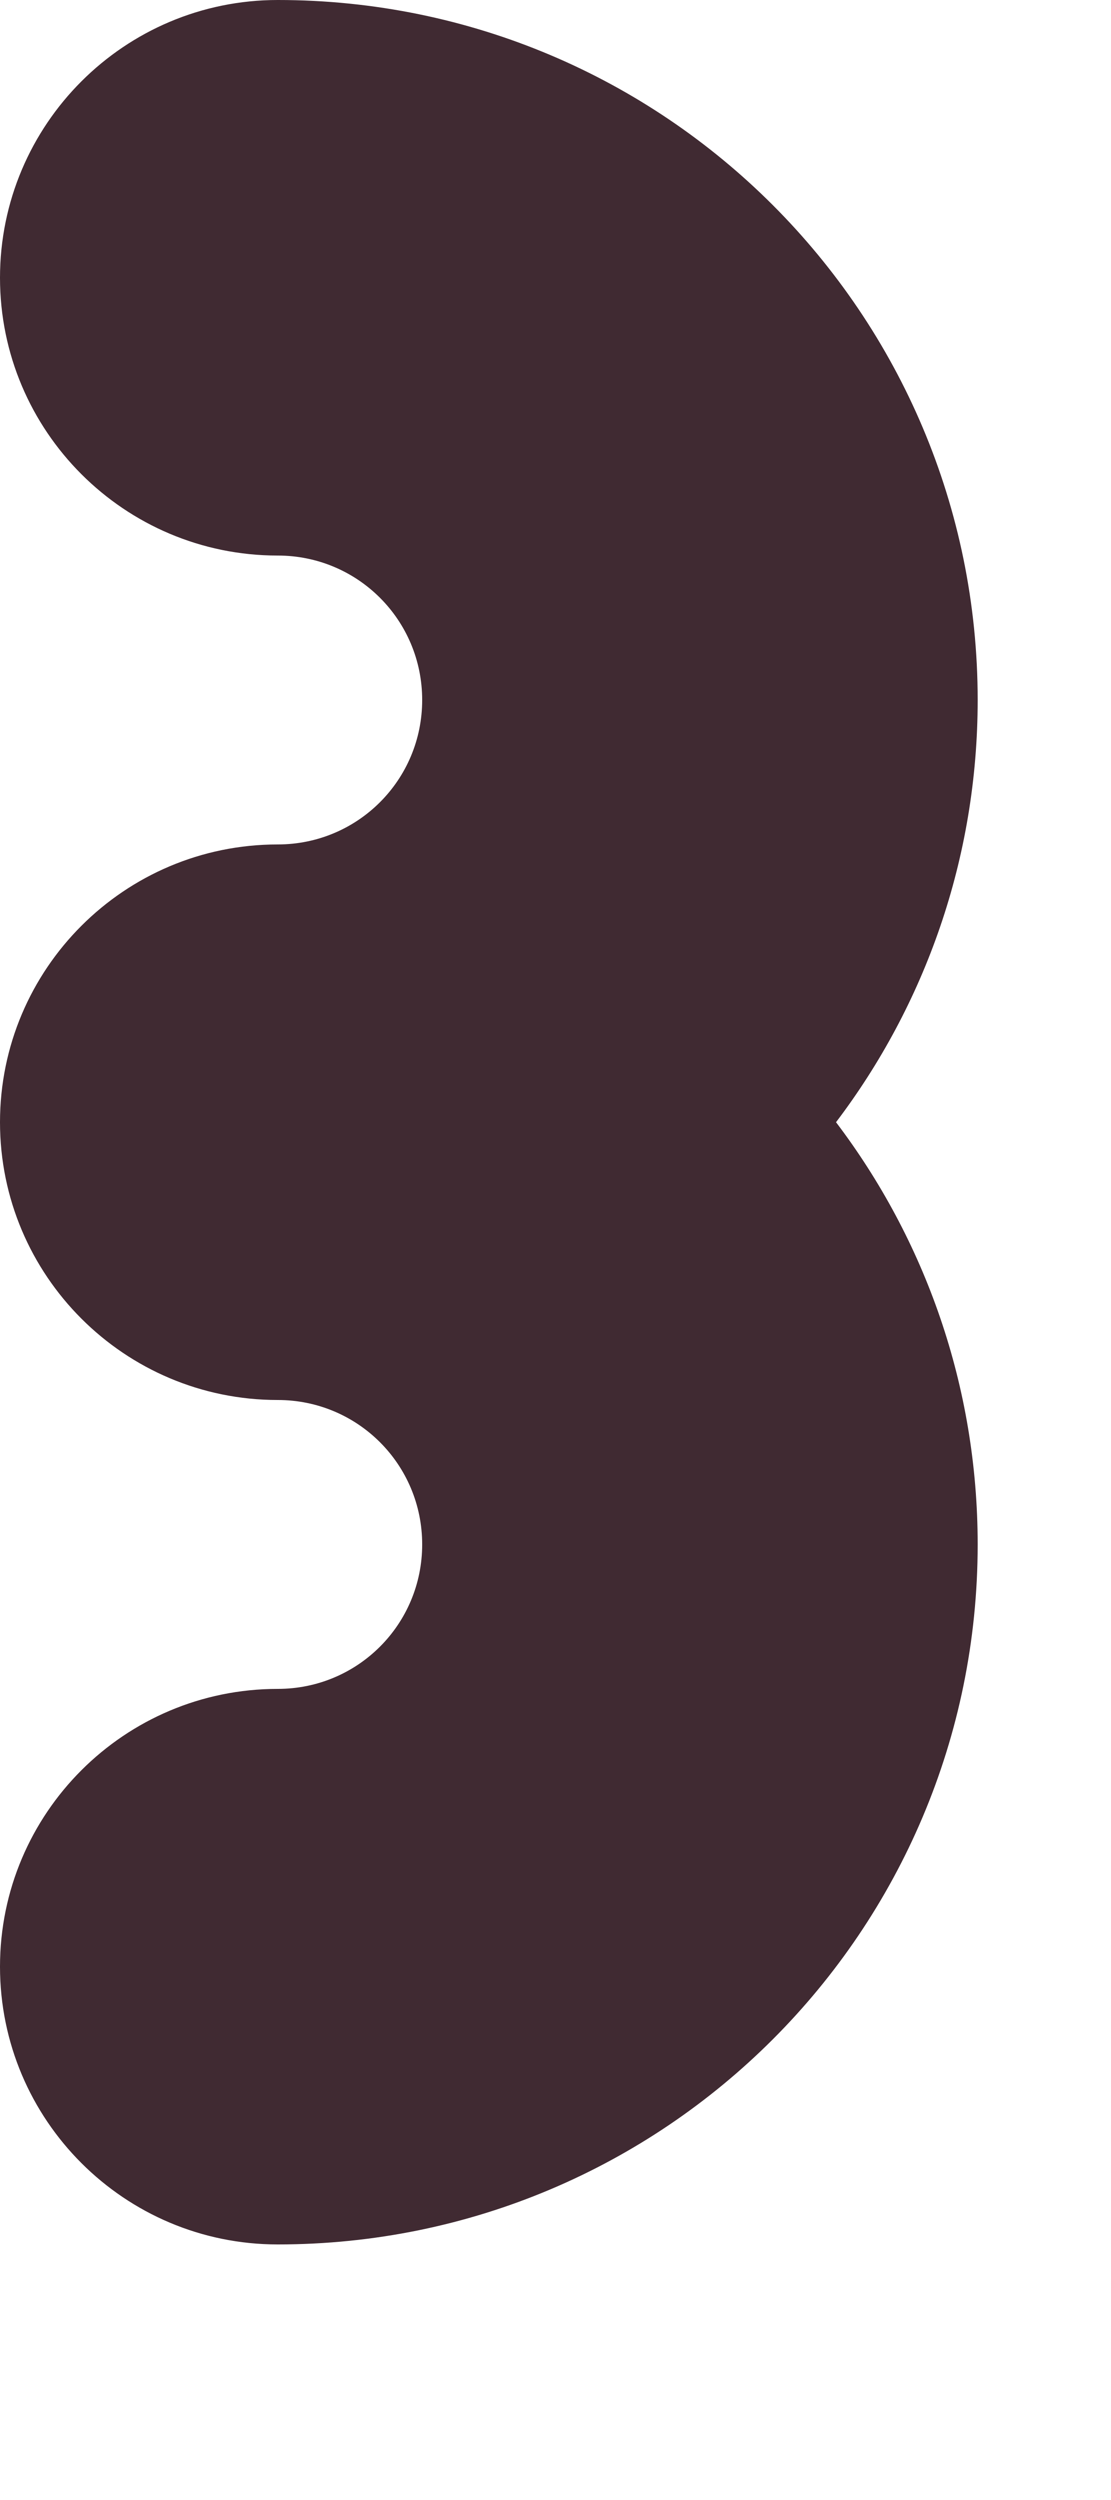 <svg preserveAspectRatio="none" width="100%" height="100%" overflow="visible" style="display: block;" viewBox="0 0 4 9" fill="none" xmlns="http://www.w3.org/2000/svg">
<path id="Shape" d="M1 0C0.448 0 0 0.448 0 1C0 1.552 0.448 2 1 2C1.288 2 1.52 2.232 1.52 2.52C1.52 2.808 1.288 3.04 1 3.04C0.448 3.04 0 3.488 0 4.04C0 4.04 0 4.04 0 4.04C0 4.592 0.448 5.04 1 5.04C1.288 5.04 1.52 5.272 1.52 5.56C1.52 5.848 1.288 6.08 1 6.08C0.448 6.08 0 6.528 0 7.08C0 7.632 0.448 8.08 1 8.08C2.392 8.08 3.52 6.952 3.52 5.56C3.52 4.989 3.33 4.462 3.01 4.04C3.33 3.618 3.52 3.091 3.52 2.52C3.52 1.128 2.392 0 1 0Z" fill="#402A32"/>
</svg>
